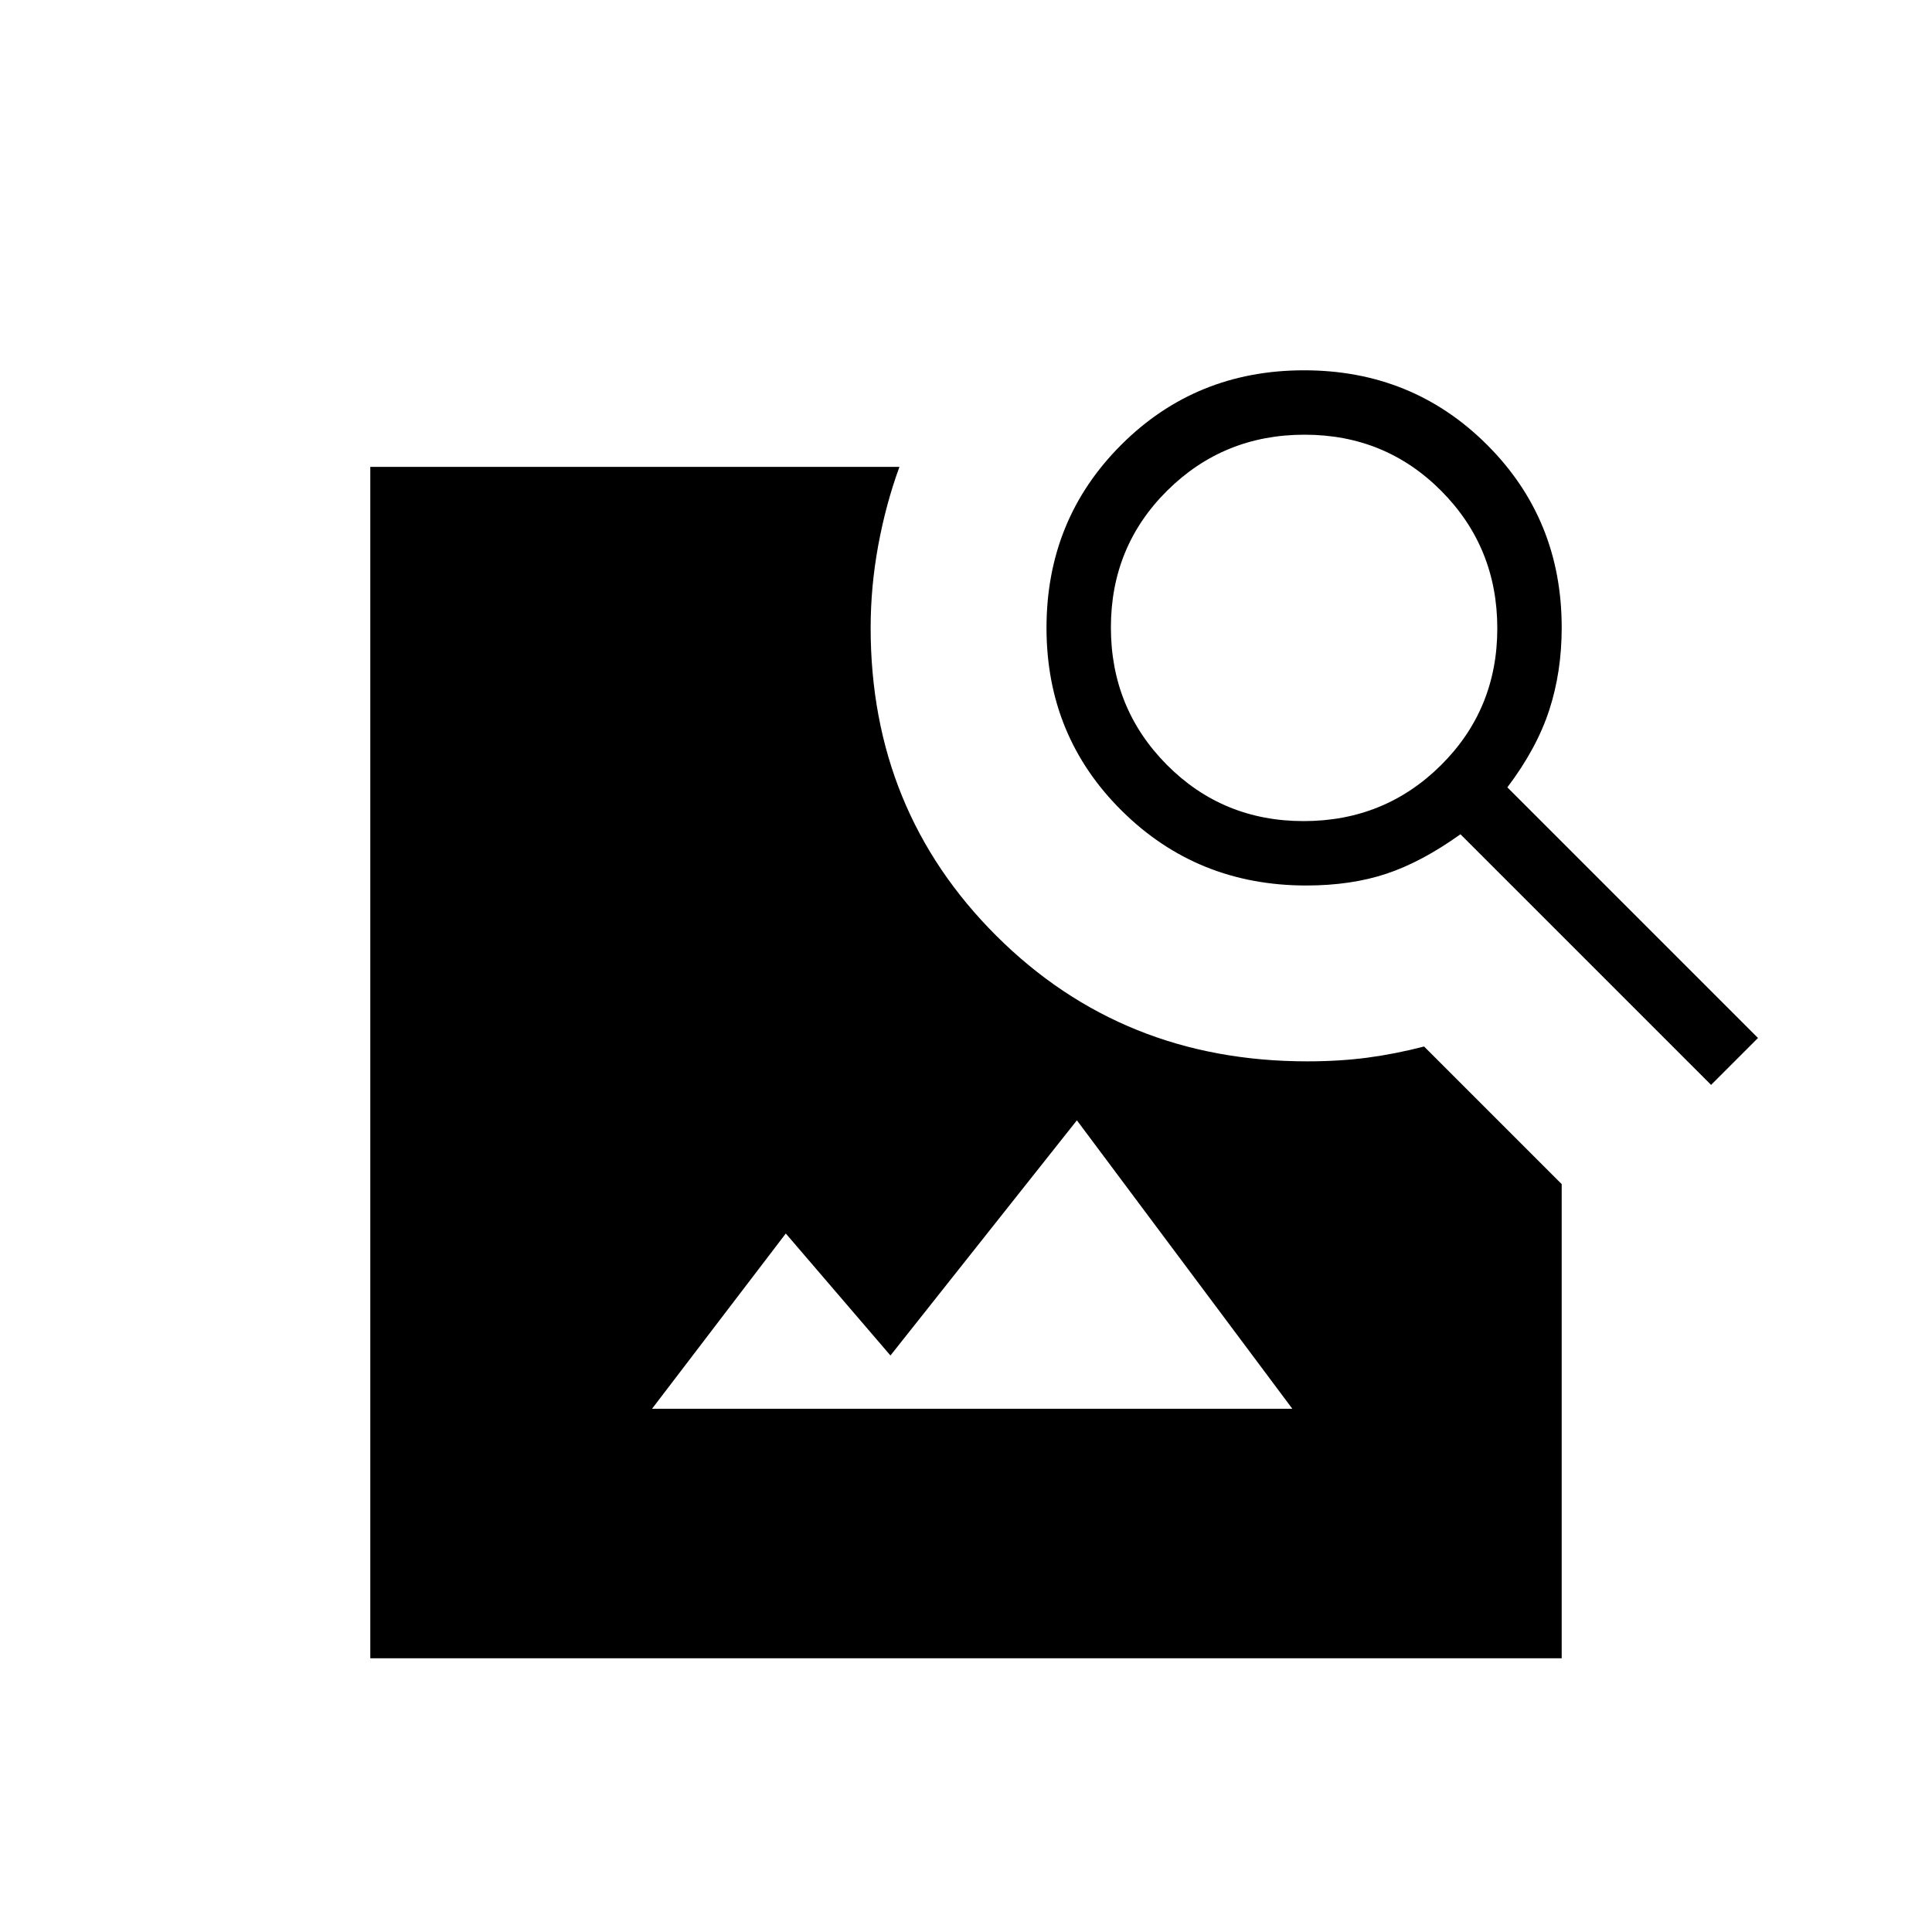 <svg xmlns="http://www.w3.org/2000/svg" height="20" viewBox="0 -960 960 960" width="20"><path d="M184-136v-592h262.92q-6.77 18.54-10.54 39.04-3.76 20.5-3.76 40.96 0 90.77 62.54 153.08 62.54 62.3 154.38 62.3 16.09 0 29.99-1.84 13.89-1.85 28.09-5.54L776-371.62V-136H184Zm666.23-284.92L725.69-545.46q-19.23 13.77-36.78 19.61-17.55 5.85-39.84 5.85-54.15 0-91.61-37.08Q520-594.15 520-648t37.08-90.92Q594.15-776 648-776t90.92 37.03Q776-701.95 776-648.17q0 22.09-6.23 41.13Q763.54-588 749-568.77l124.54 124.54-23.31 23.31ZM647.77-552Q688-552 716-579.77q28-27.78 28-68Q744-688 716.23-716q-27.78-28-68-28Q608-744 580-716.23q-28 27.78-28 68Q552-608 579.77-580q27.78 28 68 28ZM324-260h318.15L519.31-424.46q6.46.54 13.61 2.24 7.16 1.71 14 3.99L442.46-286.46l-52-60.62L324-260Z"/></svg>